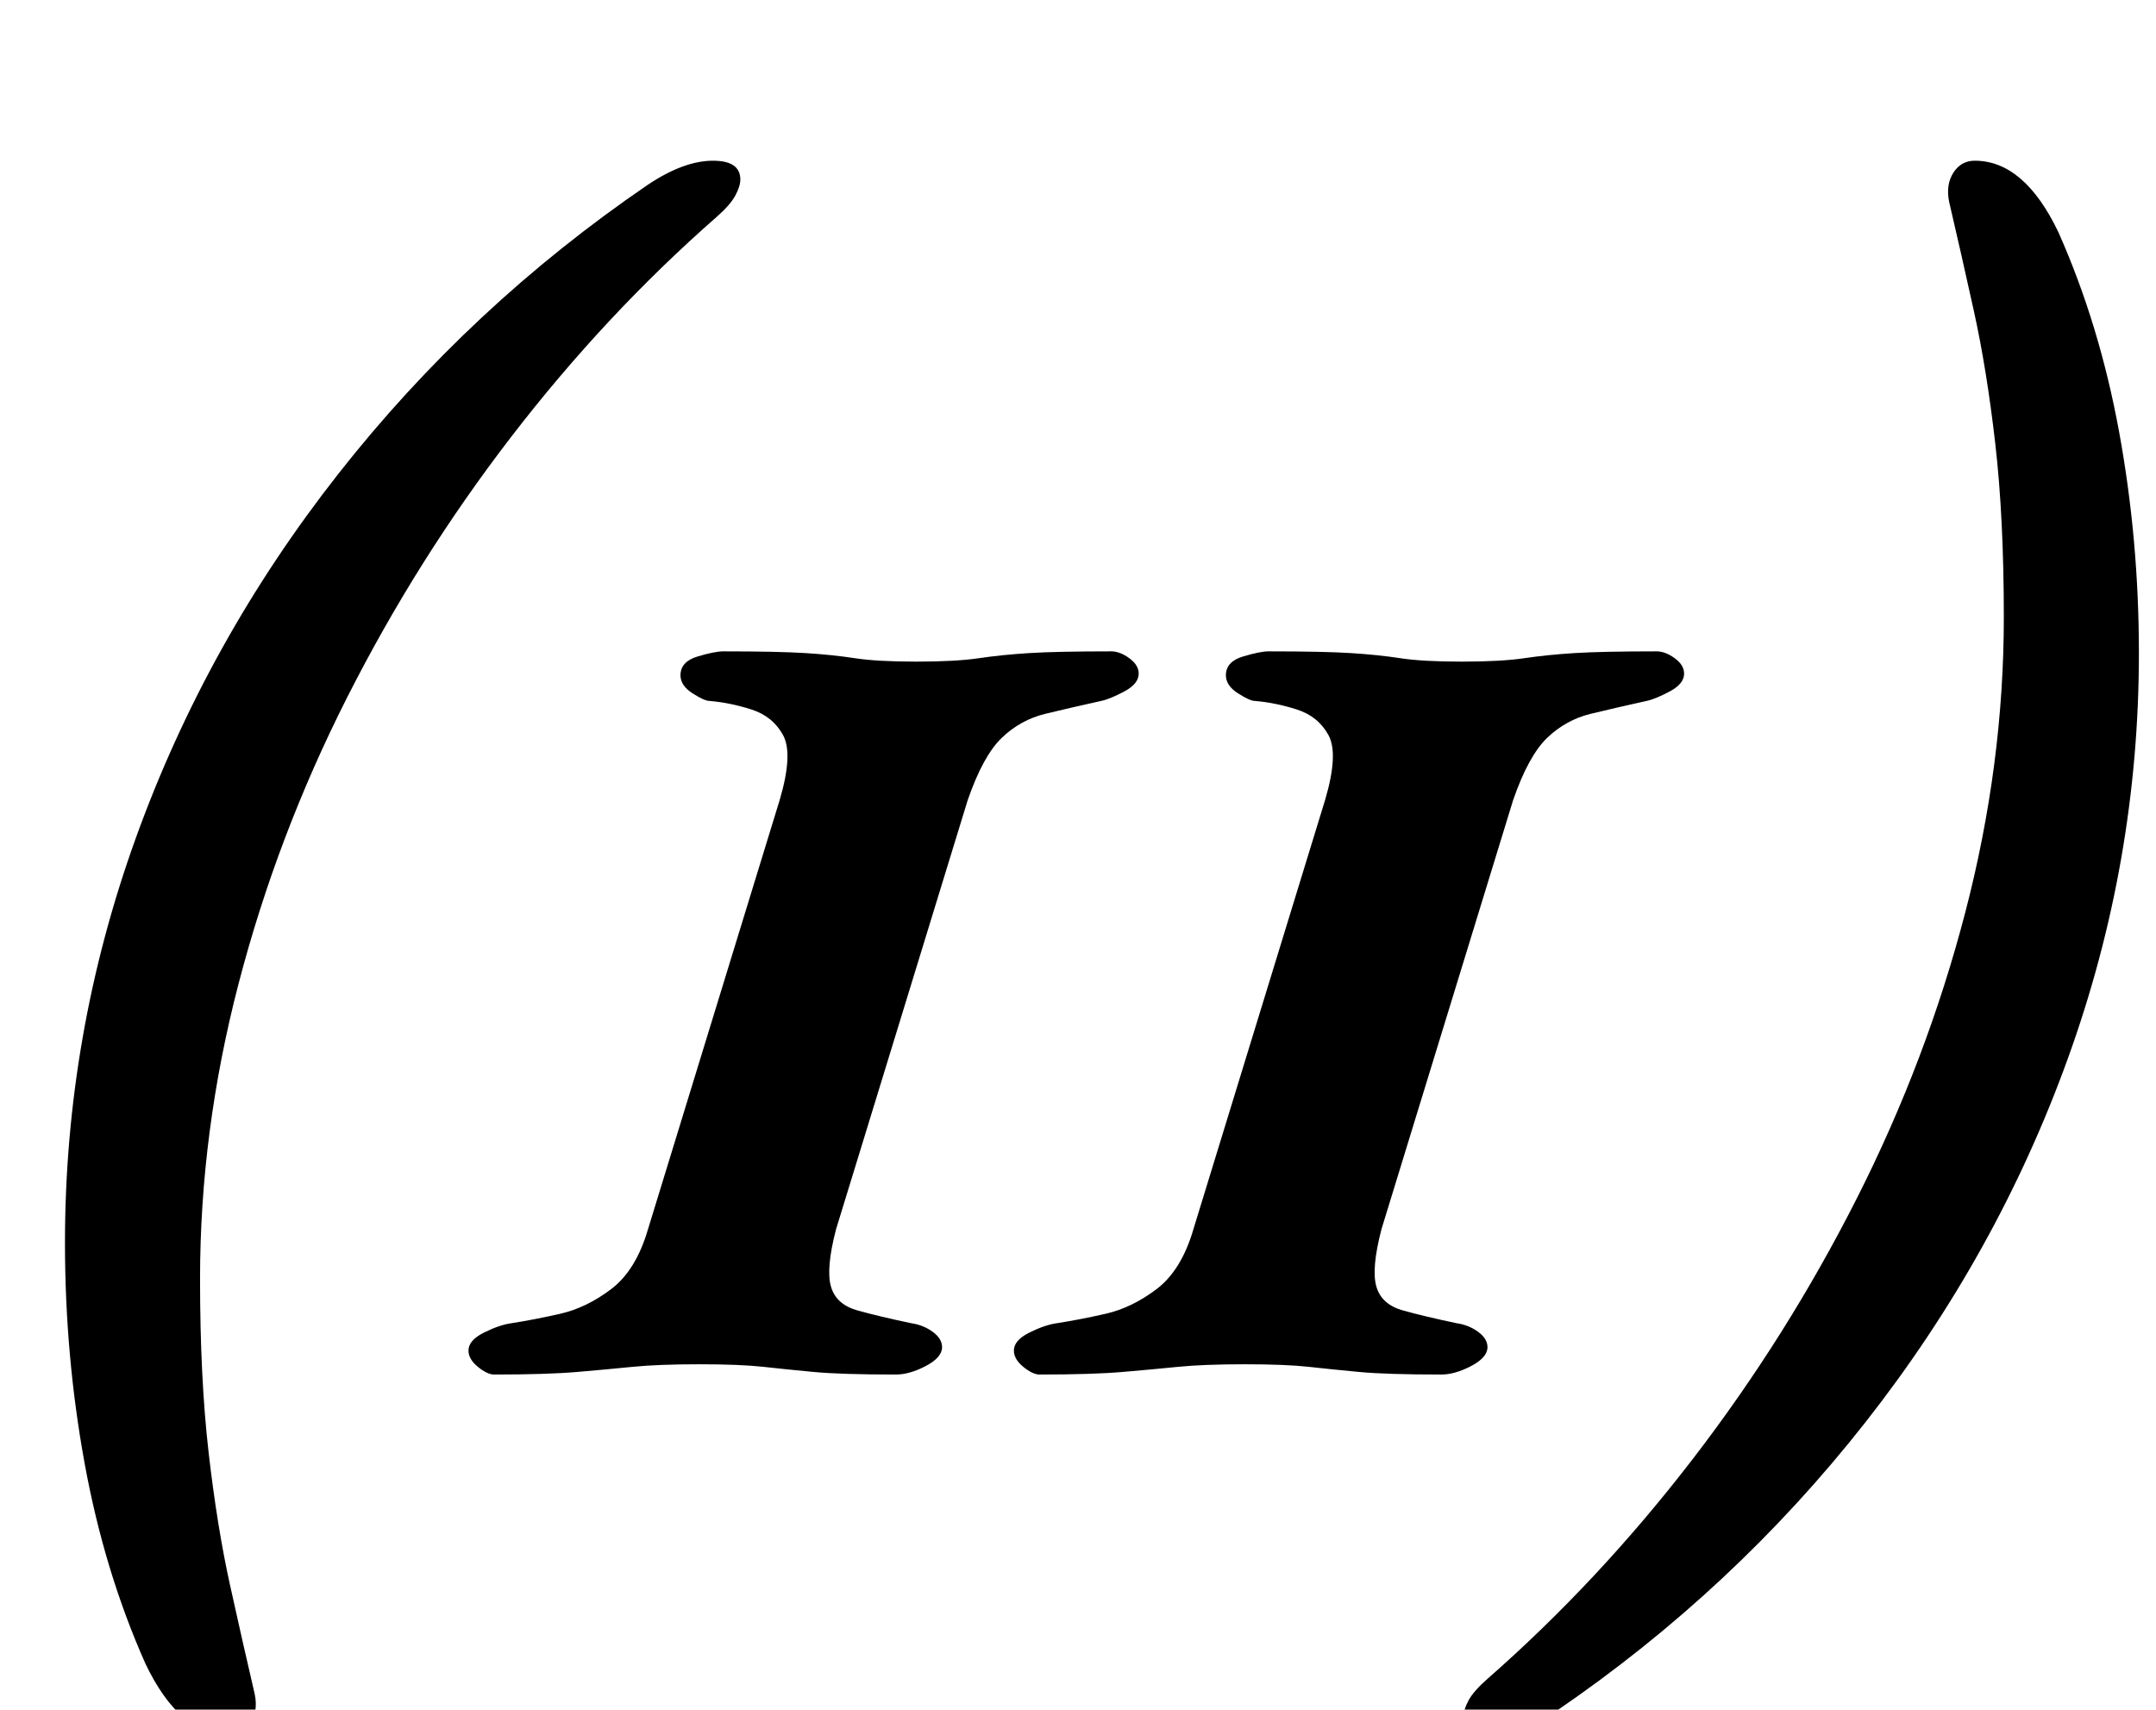 <?xml version="1.0" standalone="no"?>
<!DOCTYPE svg PUBLIC "-//W3C//DTD SVG 1.1//EN" "http://www.w3.org/Graphics/SVG/1.1/DTD/svg11.dtd" >
<svg xmlns="http://www.w3.org/2000/svg" xmlns:xlink="http://www.w3.org/1999/xlink" version="1.1" viewBox="-10 0 1261 1000">
  <g transform="matrix(1 0 0 -1 0 800)">
   <path fill="currentColor"
d="M124 -215q-29 0 -49 42q-24 54 -35.5 117t-11.5 129q0 122 41.5 237t118.5 213t181 169q21 14 38 14q16 0 16 -11q0 -4 -3 -9.5t-11 -12.5q-65 -57 -120 -128.5t-96 -152.5t-63.5 -167.5t-22.5 -172.5q0 -58 5 -101.5t12.5 -77.5t14.5 -64q2 -10 -2.5 -17t-12.5 -7z
M279 -4q-4 0 -9.5 4.5t-5.5 9.5q0 6 9 10.5t16 5.5q13 2 28.5 5.5t30 14.5t21.5 35l77 251q8 27 2 38t-18.5 15t-24.5 5q-3 0 -10 4.5t-7 10.5q0 8 10 11t15 3q32 0 48 -1t29 -3t36 -2t36.5 2t29.5 3t48 1q5 0 10.5 -4t5.5 -9q0 -6 -8.5 -10.5t-13.5 -5.5q-18 -4 -32.5 -7.5
t-25.5 -14t-20 -36.5l-77 -251q-6 -23 -3 -33.5t15.5 -14t31.5 -7.5q7 -1 12.5 -5t5.5 -9q0 -6 -9.5 -11t-17.5 -5q-32 0 -48 1.5t-29.5 3t-37.5 1.5t-39 -1.5t-32.5 -3t-48.5 -1.5zM598 -4q-4 0 -9.5 4.5t-5.5 9.5q0 6 9 10.5t16 5.5q13 2 28.5 5.5t30 14.5t21.5 35l77 251
q8 27 2 38t-18.5 15t-24.5 5q-3 0 -10 4.5t-7 10.5q0 8 10 11t15 3q32 0 48 -1t29 -3t36 -2t36.5 2t29.5 3t48 1q5 0 10.5 -4t5.5 -9q0 -6 -8.5 -10.5t-13.5 -5.5q-18 -4 -32.5 -7.5t-25.5 -14t-20 -36.5l-77 -251q-6 -23 -3 -33.5t15.5 -14t31.5 -7.5q7 -1 12.5 -5t5.5 -9
q0 -6 -9.5 -11t-17.5 -5q-32 0 -48 1.5t-29.5 3t-37.5 1.5t-39 -1.5t-32.5 -3t-48.5 -1.5zM1145 706q29 0 49 -42q24 -54 35.5 -117t11.5 -129q0 -122 -41.5 -237t-118.5 -213t-181 -169q-21 -14 -38 -14q-16 0 -16 11q0 4 3 9.5t11 12.5q65 57 120 128.5t96 152.5
t63.5 167.5t22.5 172.5q0 58 -5 101.5t-12.5 77.5t-14.5 64q-2 10 2.5 17t12.5 7z" />
  </g>

</svg>
